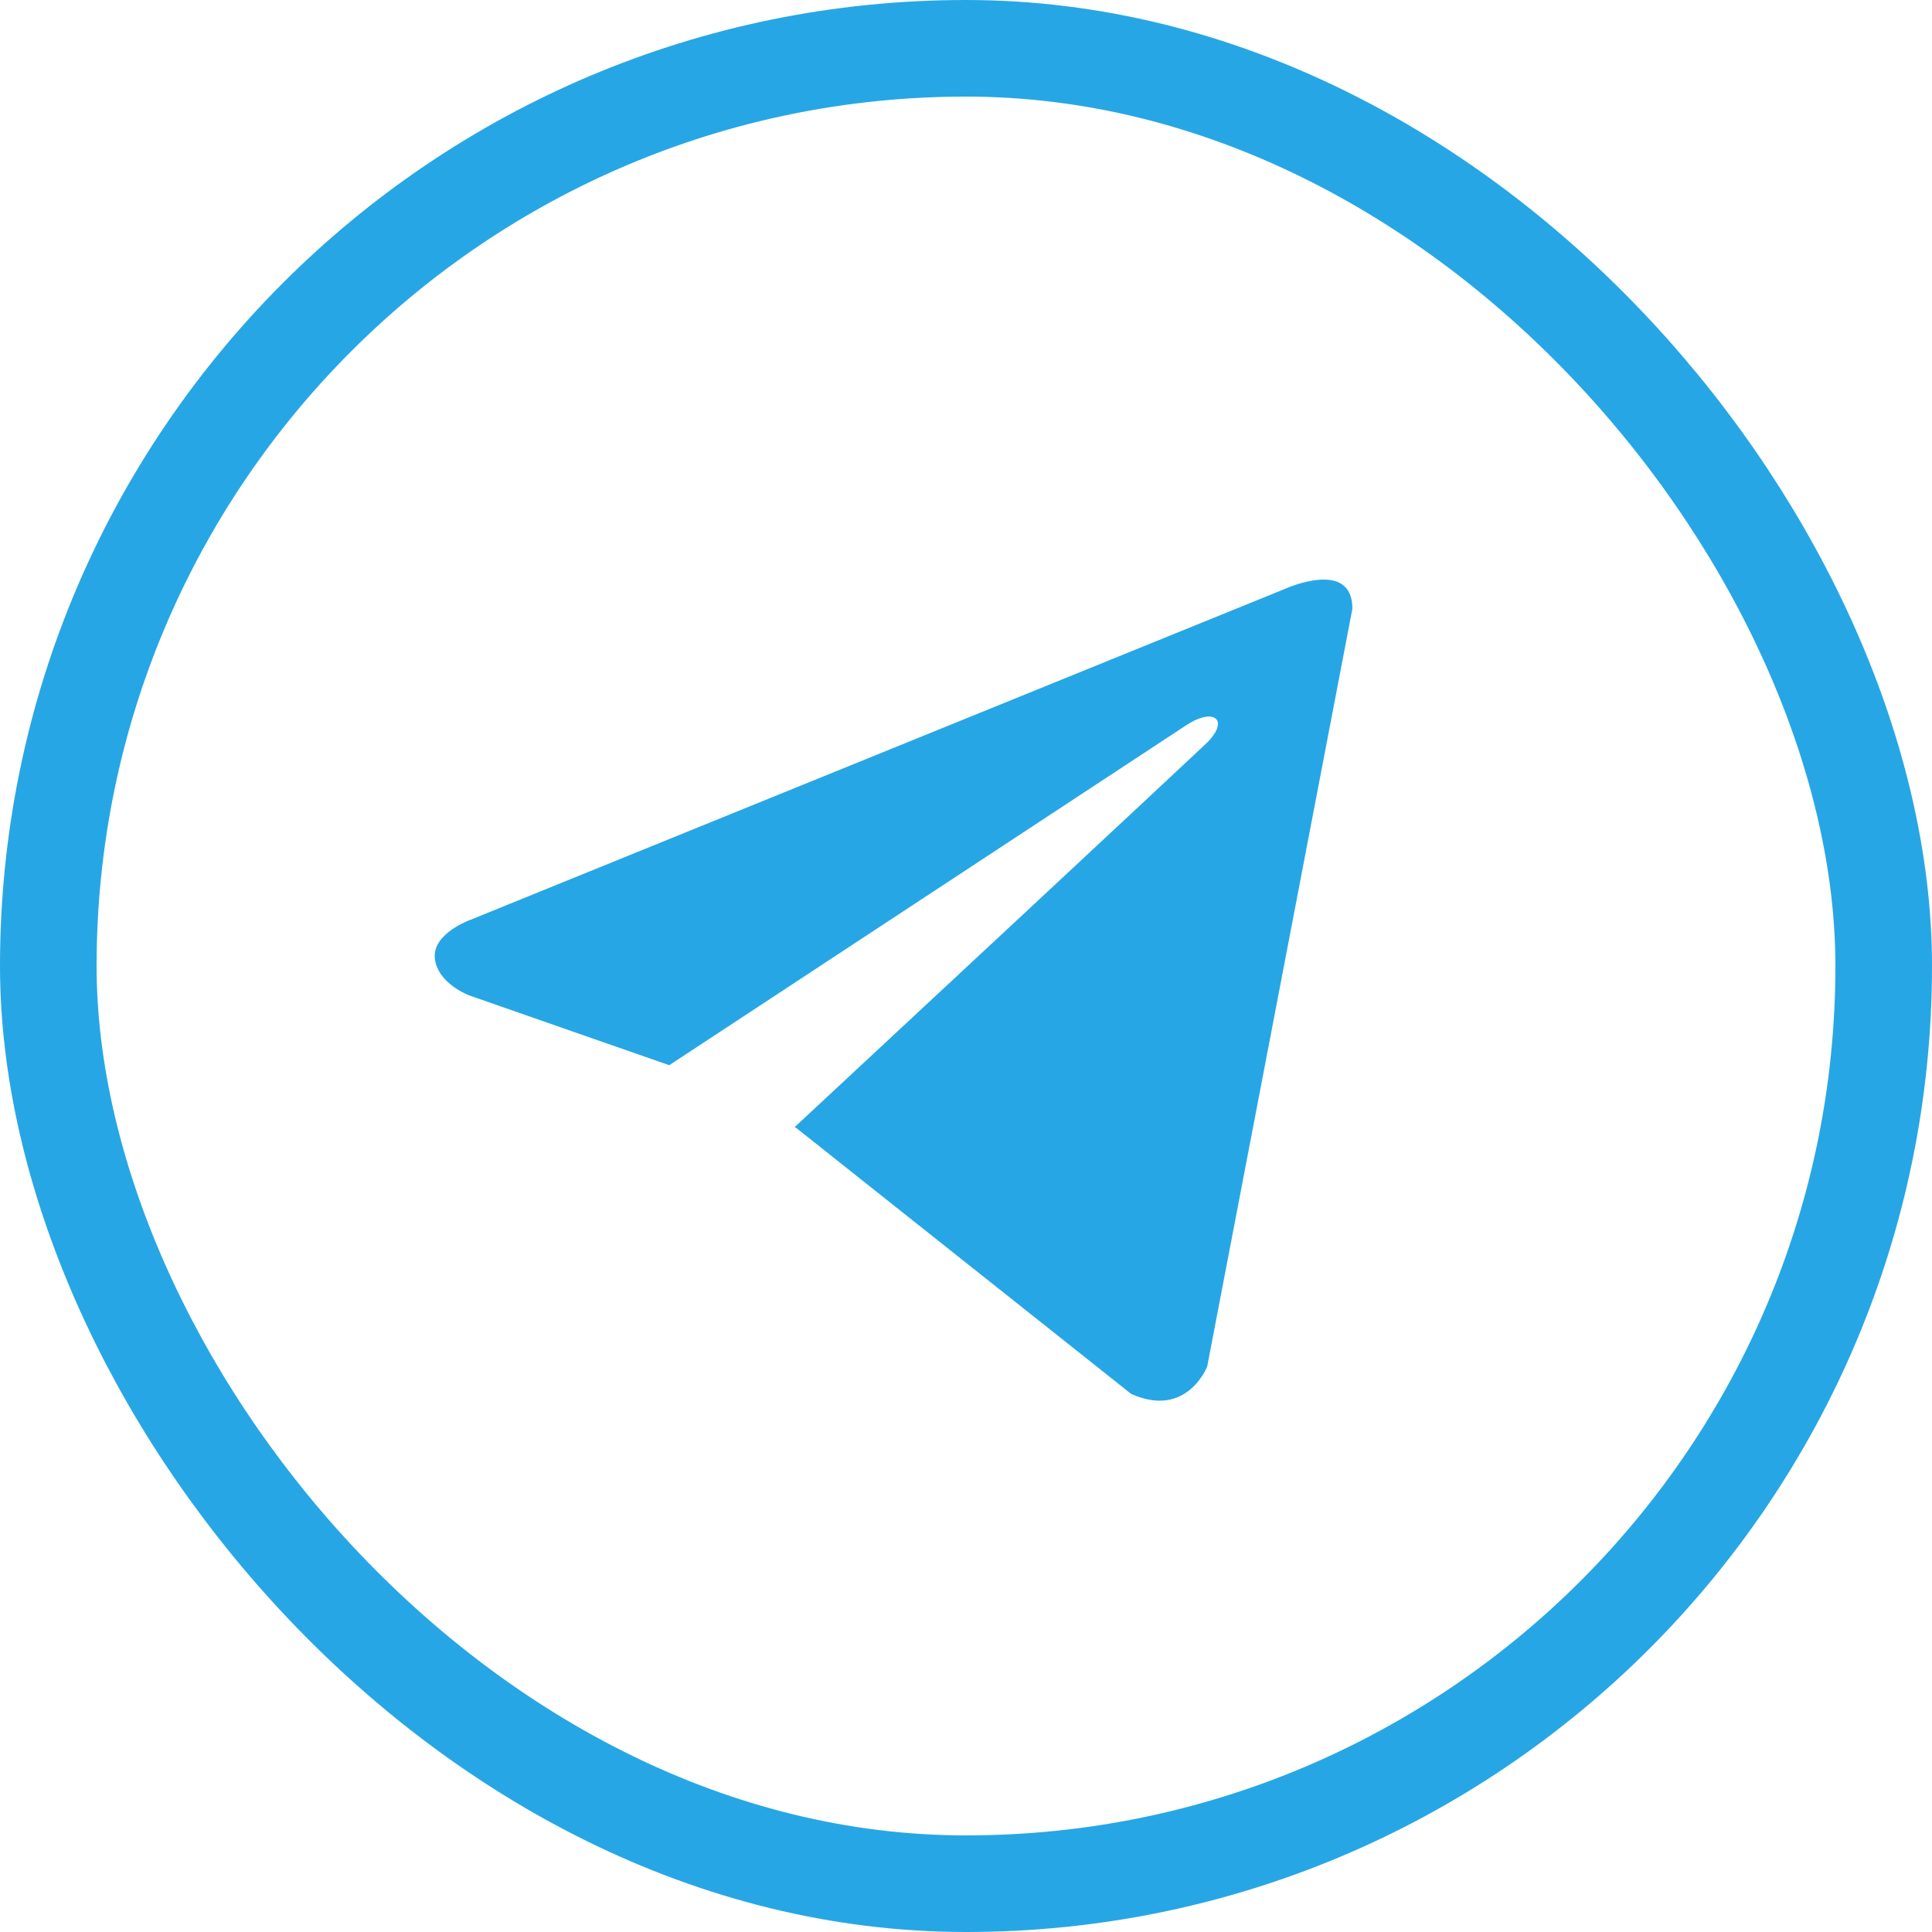 <svg width="20" height="20" viewBox="0 0 20 20" fill="none" xmlns="http://www.w3.org/2000/svg">
<rect x="0.5" y="0.5" width="19" height="19" rx="9.5" stroke="#27A6E5"/>
<path d="M14 6.301L12.497 14.146C12.497 14.146 12.287 14.69 11.709 14.429L8.242 11.676L8.226 11.668C8.695 11.233 12.326 7.851 12.485 7.698C12.731 7.461 12.578 7.319 12.293 7.499L6.928 11.027L4.859 10.305C4.859 10.305 4.533 10.185 4.502 9.925C4.47 9.663 4.87 9.522 4.87 9.522L13.307 6.094C13.307 6.094 14 5.779 14 6.301Z" fill="#27A6E5"/>
</svg>
